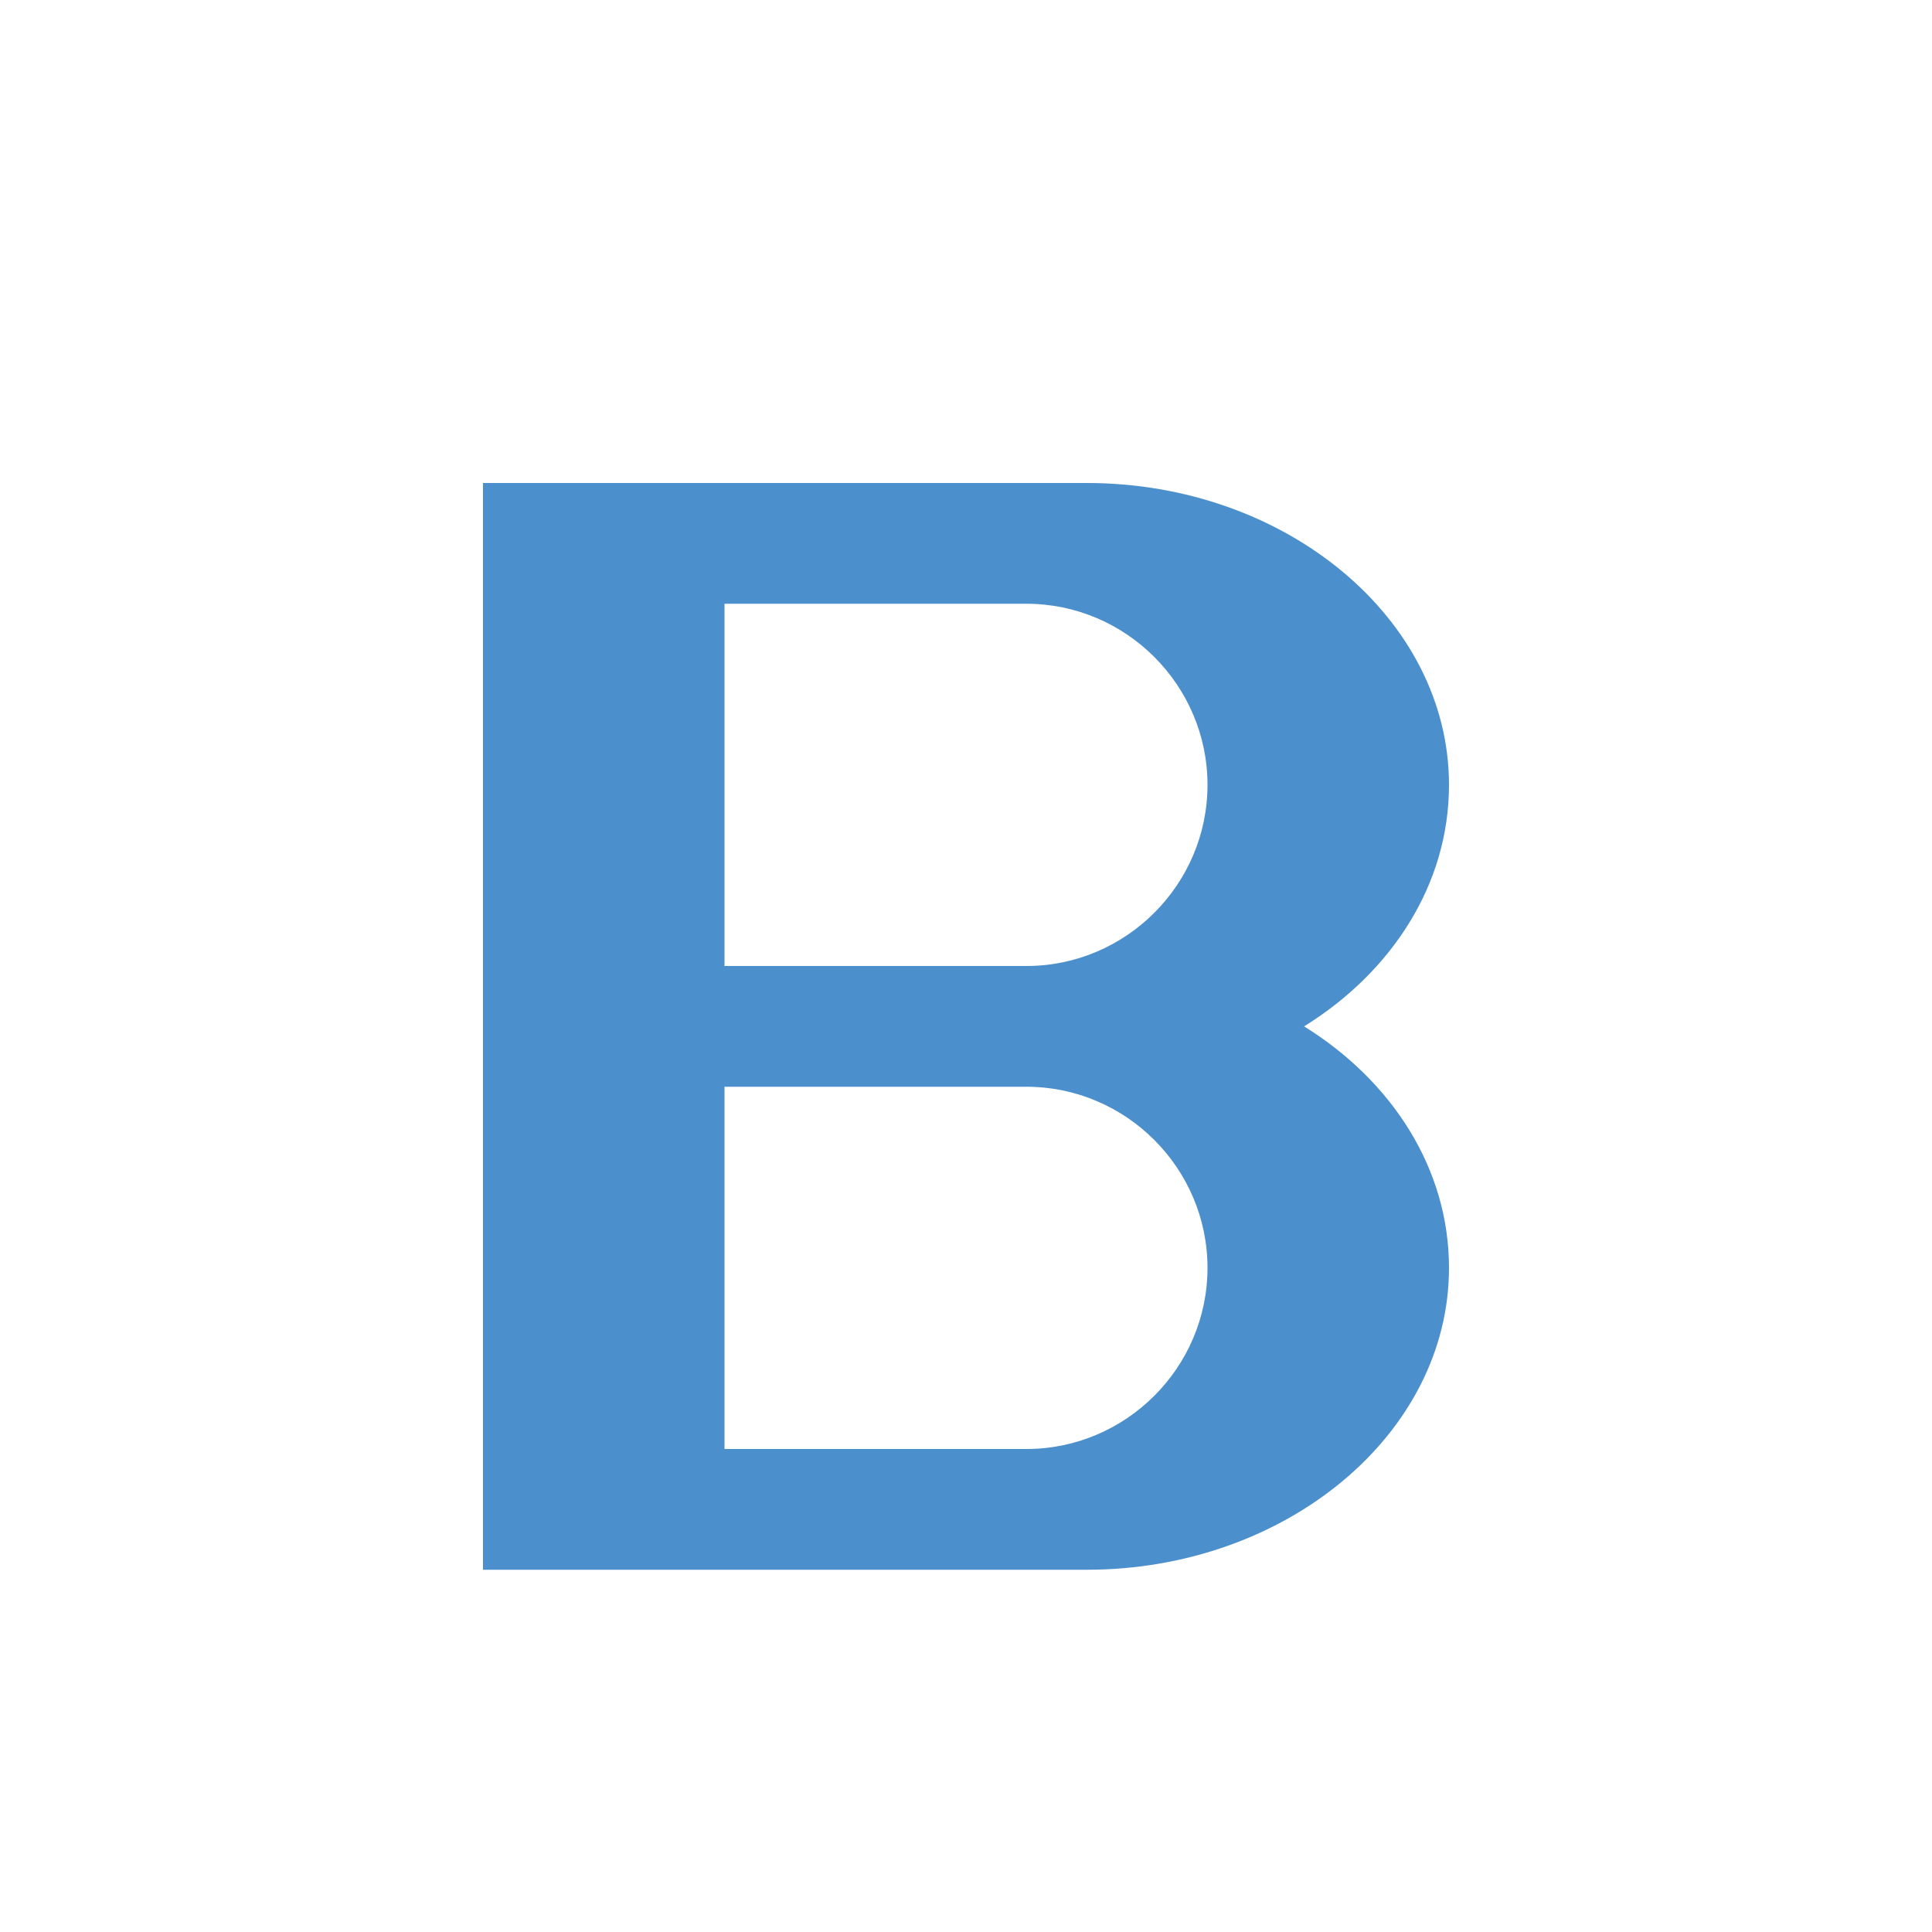 <svg xmlns="http://www.w3.org/2000/svg" preserveAspectRatio="none" viewBox="0 0 64 64">
<path fill="#4B8FCD" d="M43.2,34c2.9-1.8,4.8-4.7,4.8-8c0-5.5-5.4-10-12-10H24h-8v36h8h12c6.6,0,12-4.5,12-10C48,38.7,46.1,35.8,43.2,34z M24,20h10c3.3,0,6,2.7,6,6c0,3.3-2.7,6-6,6H24V20z M34,48H24V36h10c3.3,0,6,2.7,6,6C40,45.3,37.3,48,34,48z"/>
</svg>